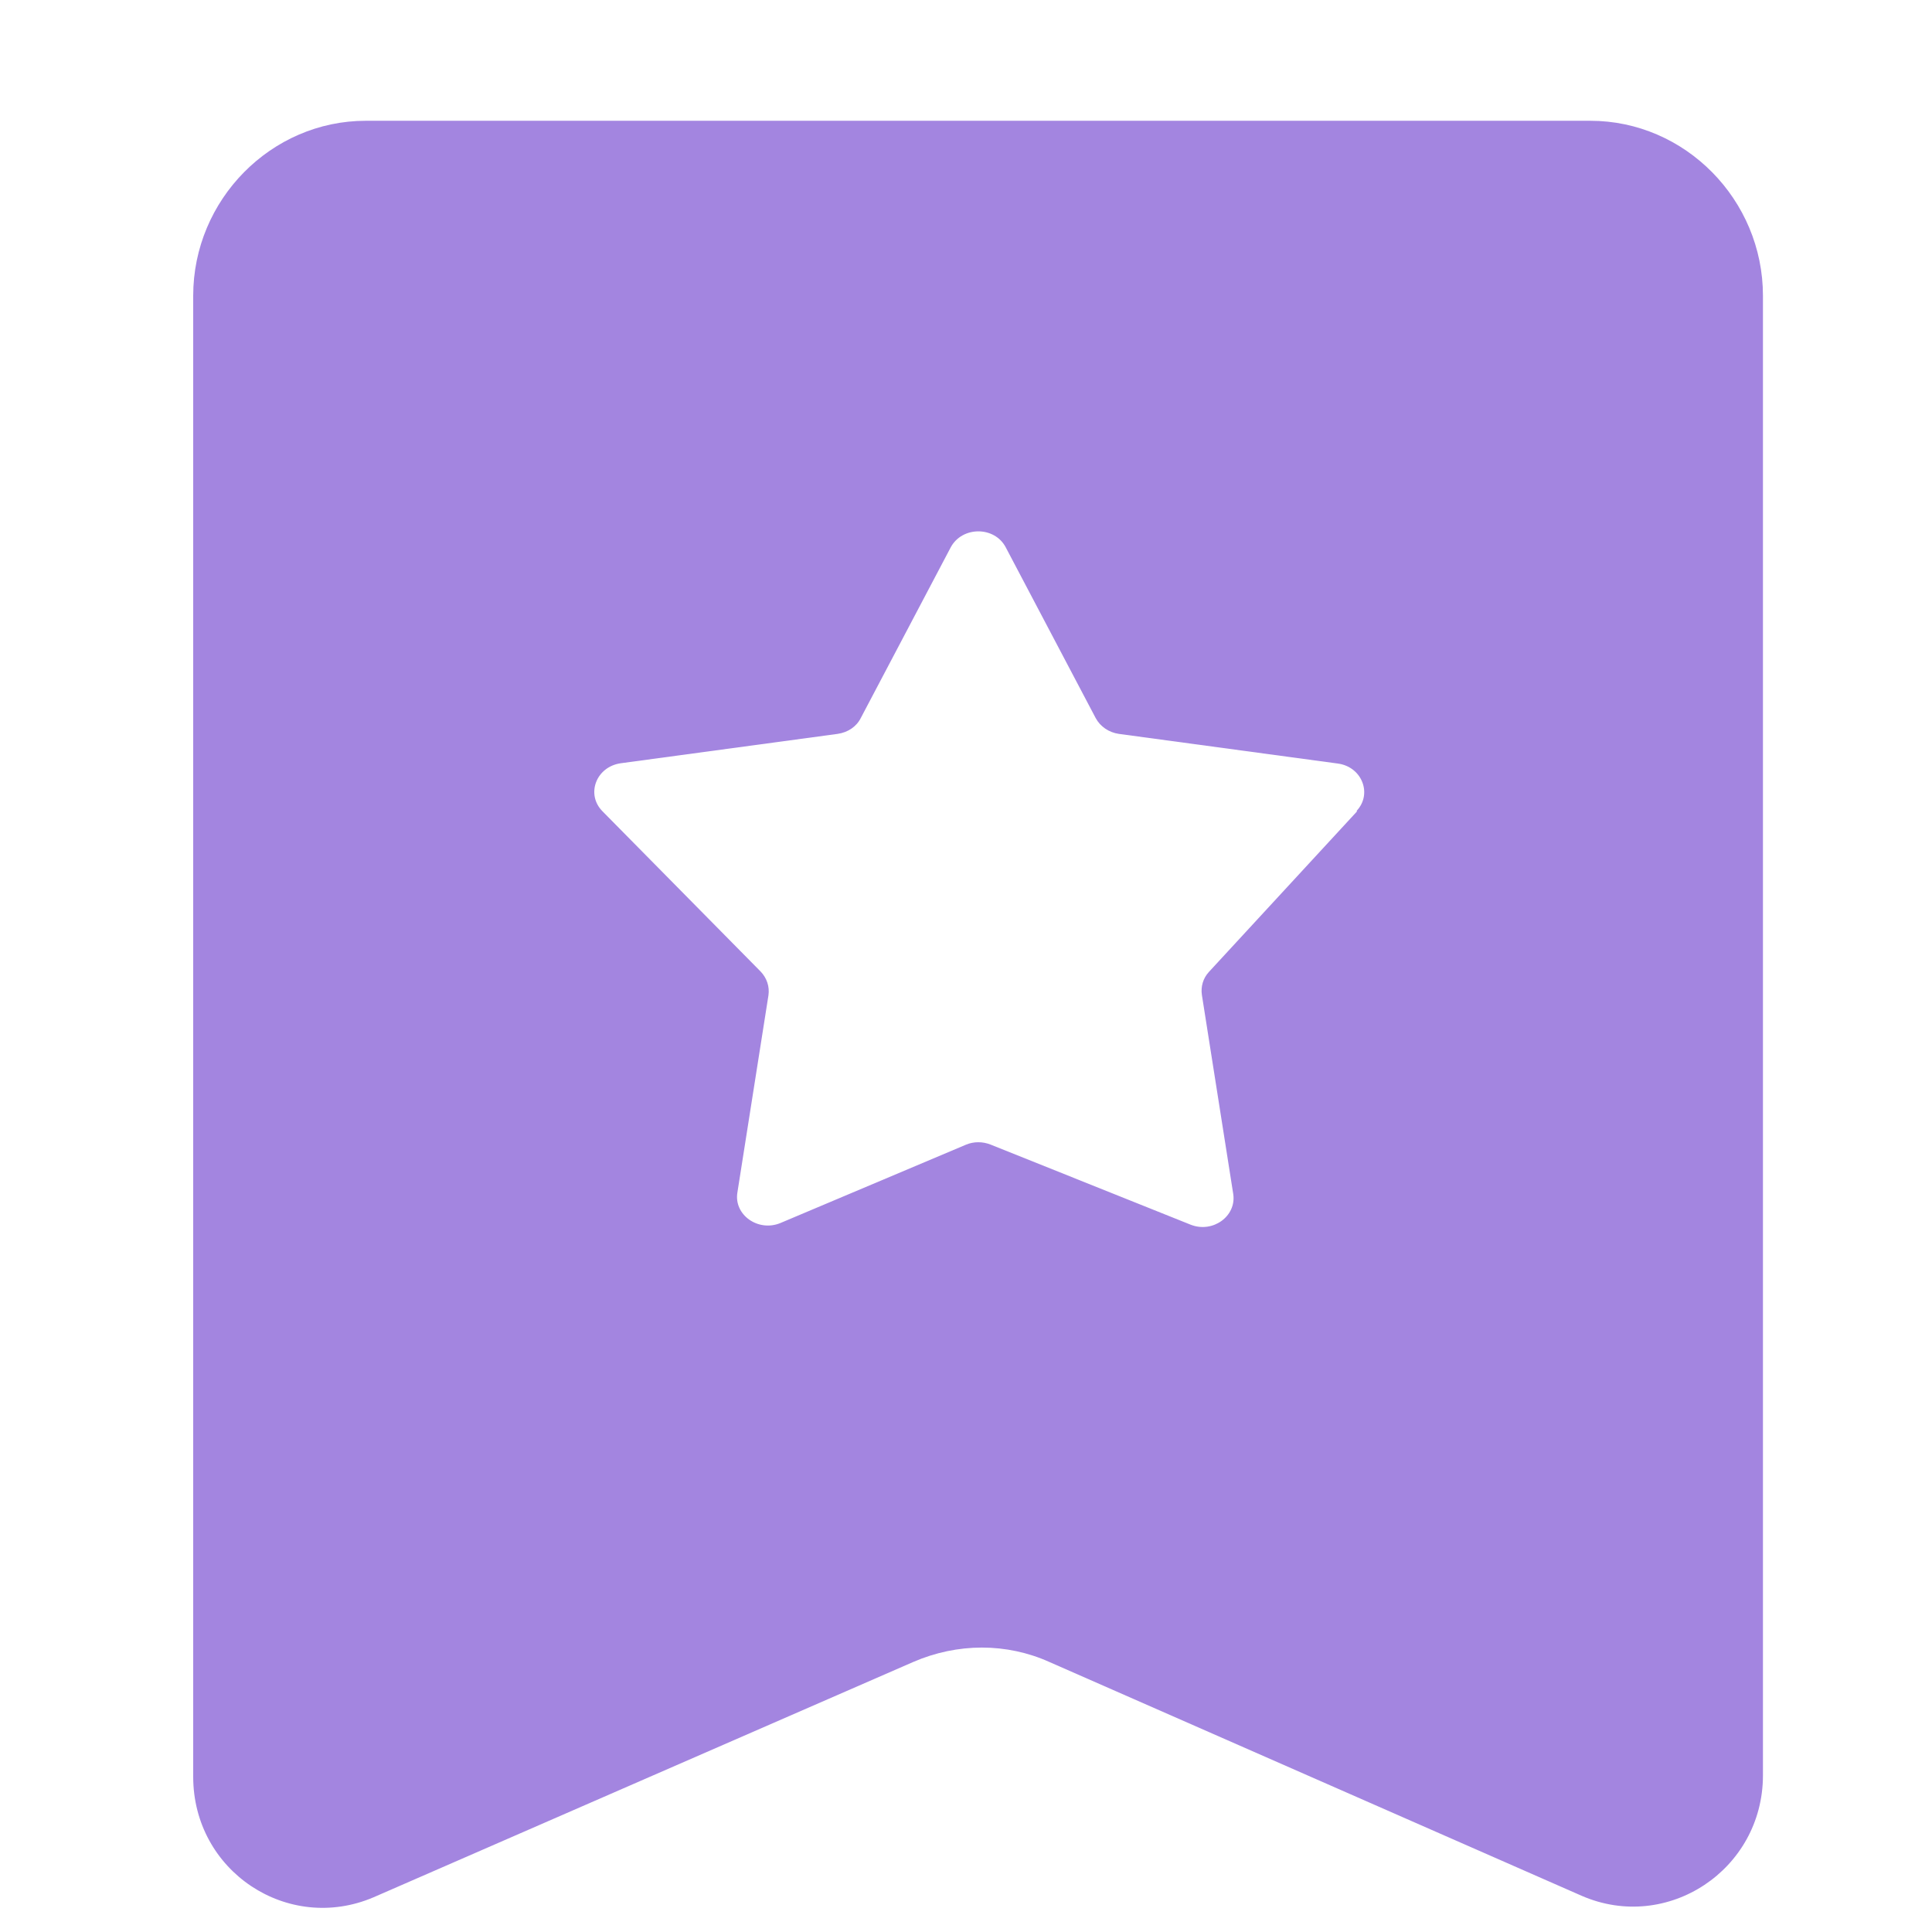 <svg width="80" height="80" viewBox="0 0 80 80" fill="none" xmlns="http://www.w3.org/2000/svg">
<g clip-path="url(#clip0_29_30)">
<mask id="mask0_29_30" style="mask-type:luminance" maskUnits="userSpaceOnUse" x="0" y="0" width="80" height="80">
<path d="M80 0H0V80H80V0Z" fill="white"/>
</mask>
<g mask="url(#mask0_29_30)">
<g filter="url(#filter0_d_29_30)">
<path d="M65.851 4.001H15.149C11.225 4.001 8 7.272 8 11.246V72.572C8 76.486 11.924 79.076 15.47 77.562L37.81 67.821C39.647 67.023 41.686 67.023 43.456 67.821L65.494 77.501C69.037 79.041 73 76.425 73 72.511V11.245C73 7.271 69.775 4.001 65.851 4.001ZM56.191 32.598L50.057 39.247C49.816 39.509 49.716 39.855 49.768 40.201L51.065 48.436C51.208 49.356 50.224 50.071 49.308 49.714L41.024 46.397C40.691 46.264 40.322 46.264 40.004 46.397L32.32 49.641C31.399 50.026 30.38 49.307 30.534 48.379L31.82 40.213C31.871 39.855 31.756 39.498 31.491 39.224L24.952 32.598C24.25 31.895 24.683 30.75 25.702 30.605L34.688 29.388C35.109 29.327 35.466 29.088 35.644 28.73L39.366 21.667C39.838 20.781 41.187 20.781 41.647 21.667L45.368 28.73C45.559 29.088 45.916 29.327 46.324 29.388L55.398 30.617C56.393 30.75 56.838 31.872 56.175 32.575L56.191 32.598Z" fill="#A385E0"/>
</g>
</g>
</g>
<defs>
<filter id="filter0_d_29_30" x="6" y="3.001" width="69" height="77.999" filterUnits="userSpaceOnUse" color-interpolation-filters="sRGB">
<feFlood flood-opacity="0" result="BackgroundImageFix"/>
<feColorMatrix in="SourceAlpha" type="matrix" values="0 0 0 0 0 0 0 0 0 0 0 0 0 0 0 0 0 0 127 0" result="hardAlpha"/>
<feOffset dy="1"/>
<feGaussianBlur stdDeviation="1"/>
<feComposite in2="hardAlpha" operator="out"/>
<feColorMatrix type="matrix" values="0 0 0 0 0 0 0 0 0 0 0 0 0 0 0 0 0 0 0.25 0"/>
<feBlend mode="normal" in2="BackgroundImageFix" result="effect1_dropShadow_29_30"/>
<feBlend mode="normal" in="SourceGraphic" in2="effect1_dropShadow_29_30" result="shape"/>
</filter>
<clipPath id="clip0_29_30">
<rect width="80" height="80" fill="white"/>
</clipPath>
</defs>
</svg>
